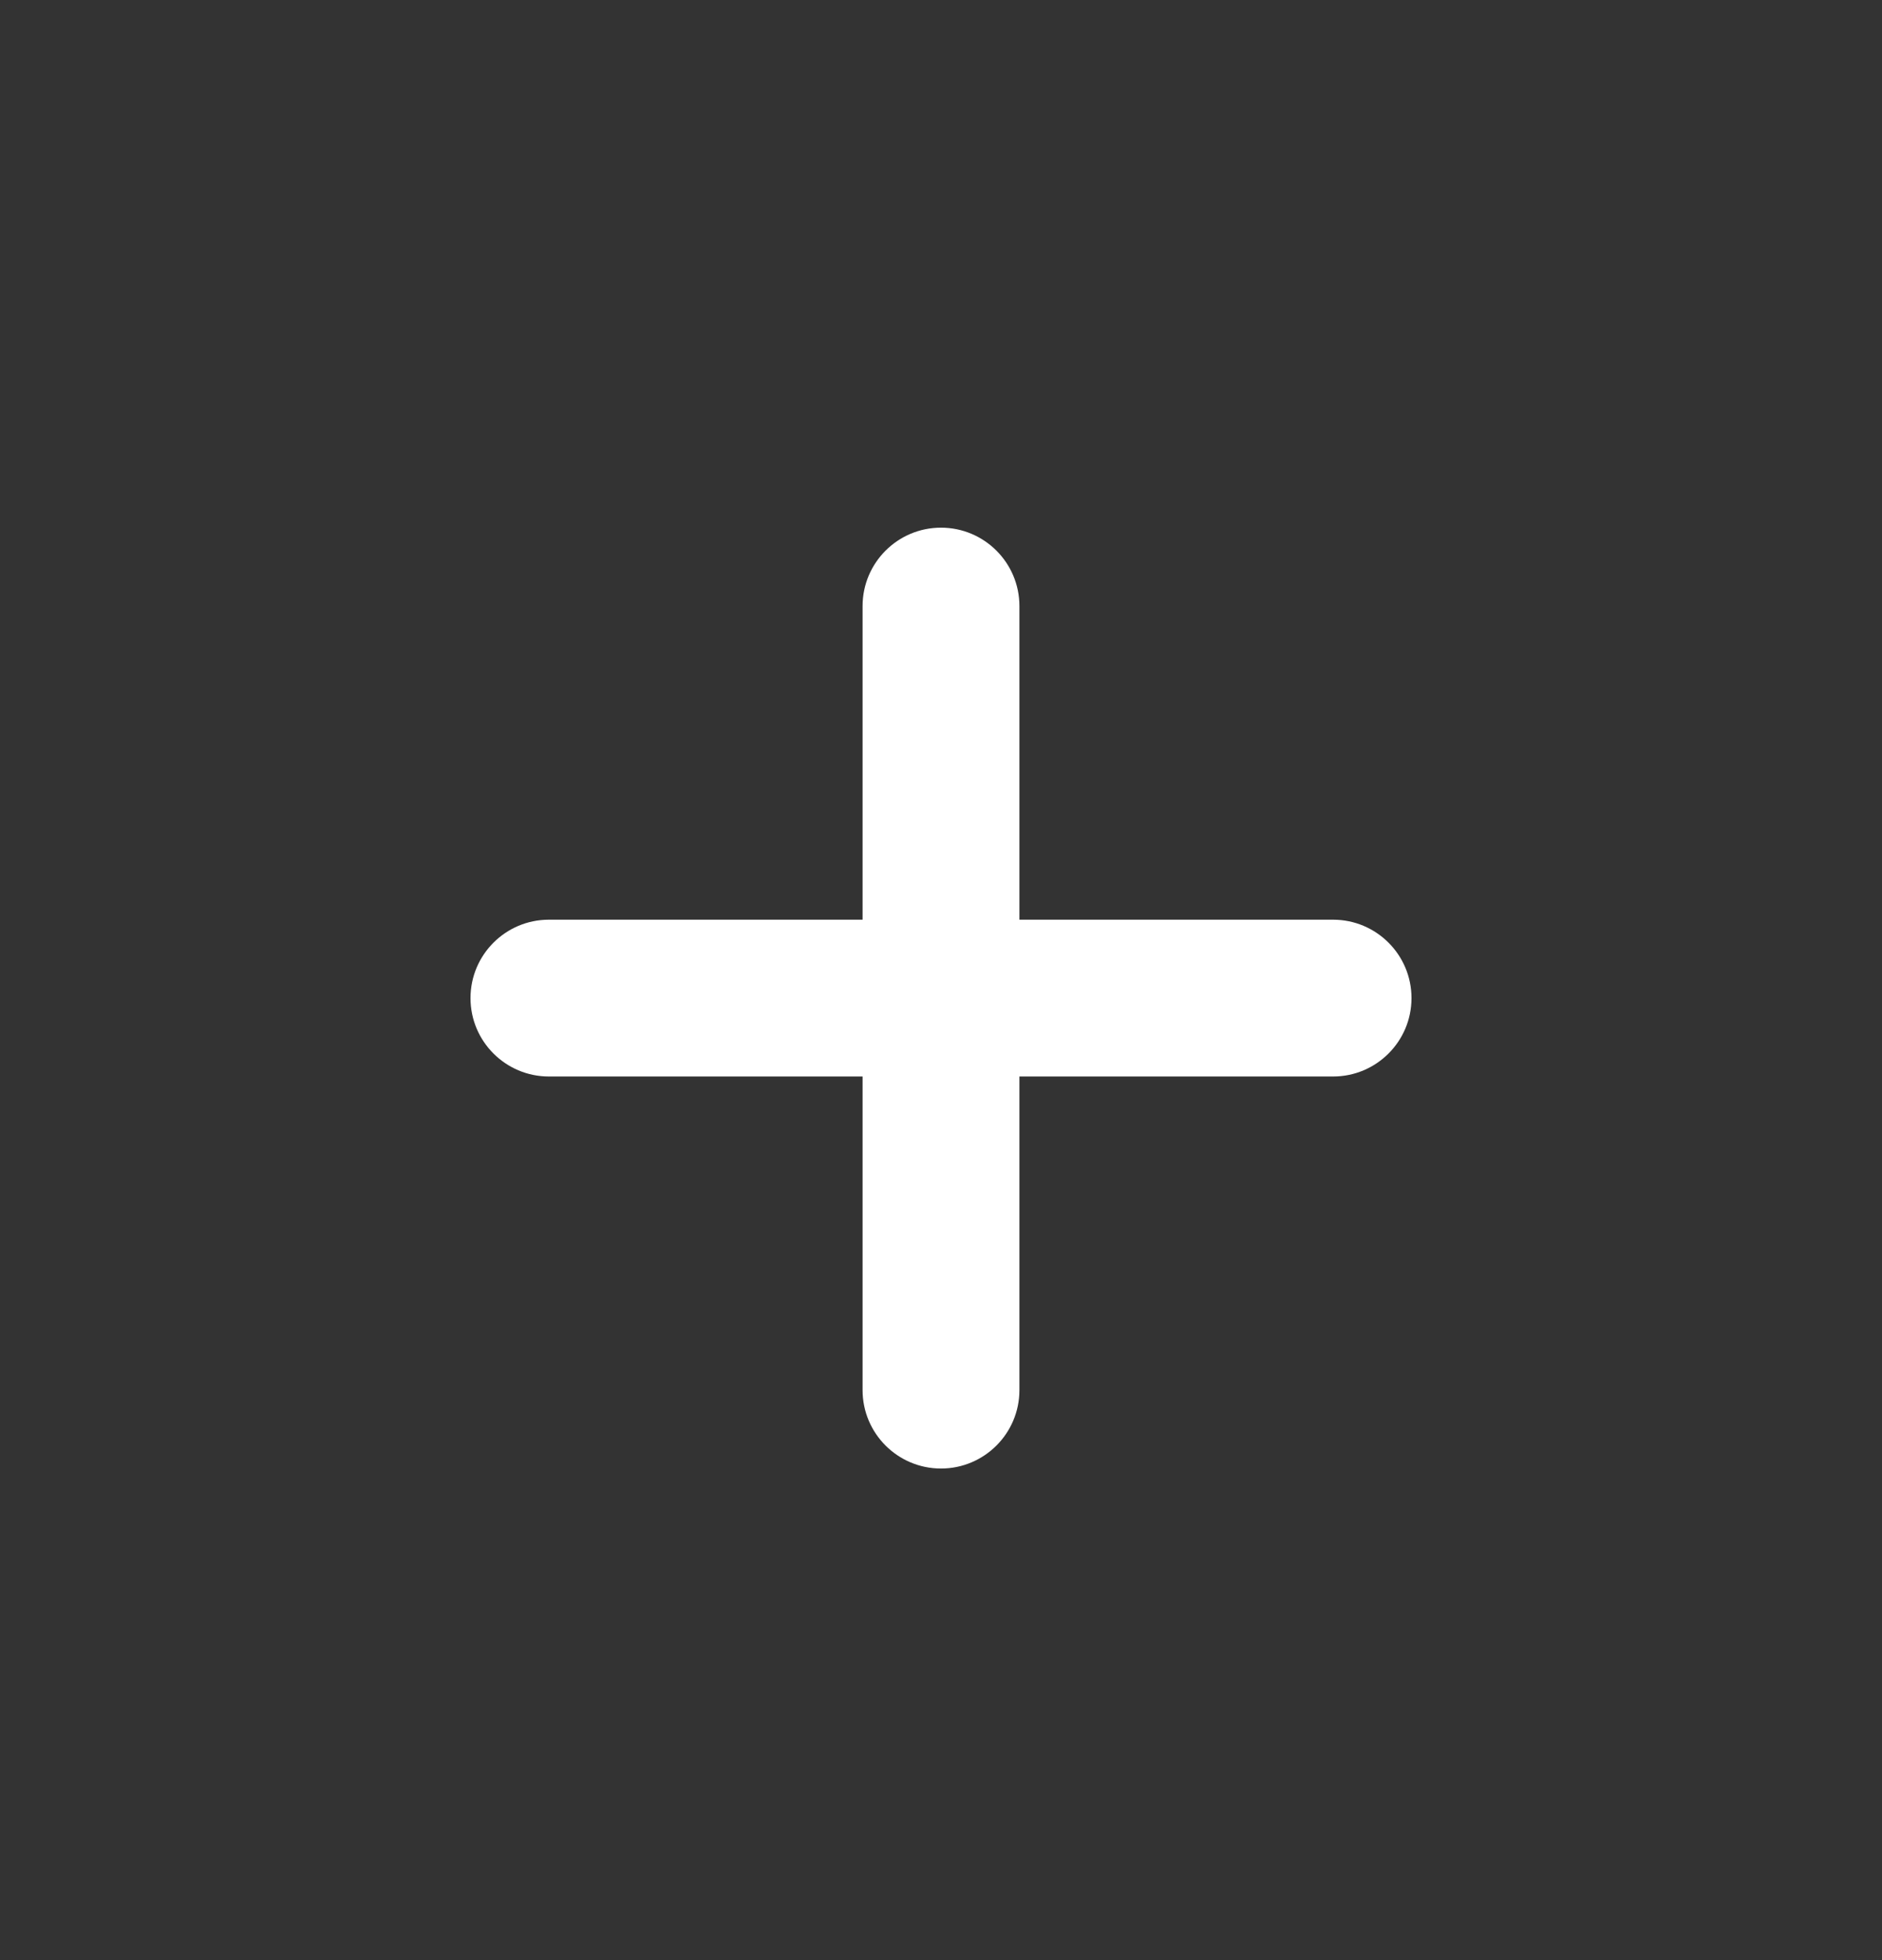 <svg width="24" height="25" viewBox="0 0 24 25" fill="none" xmlns="http://www.w3.org/2000/svg">
<rect x="0" y="0" width="24" height="25" fill="#333333" stroke="none"/>
<path d="M12 6.73C12.552 6.73 13 7.178 13 7.73V11.73H17C17.552 11.73 18 12.178 18 12.73C18 13.282 17.552 13.73 17 13.73H13V17.73C13 18.282 12.552 18.73 12 18.73C11.448 18.73 11 18.282 11 17.73V13.73H7C6.448 13.73 6 13.282 6 12.73C6 12.178 6.448 11.73 7 11.73H11V7.73C11 7.178 11.448 6.73 12 6.73Z" fill="#fff"/>
</svg>
